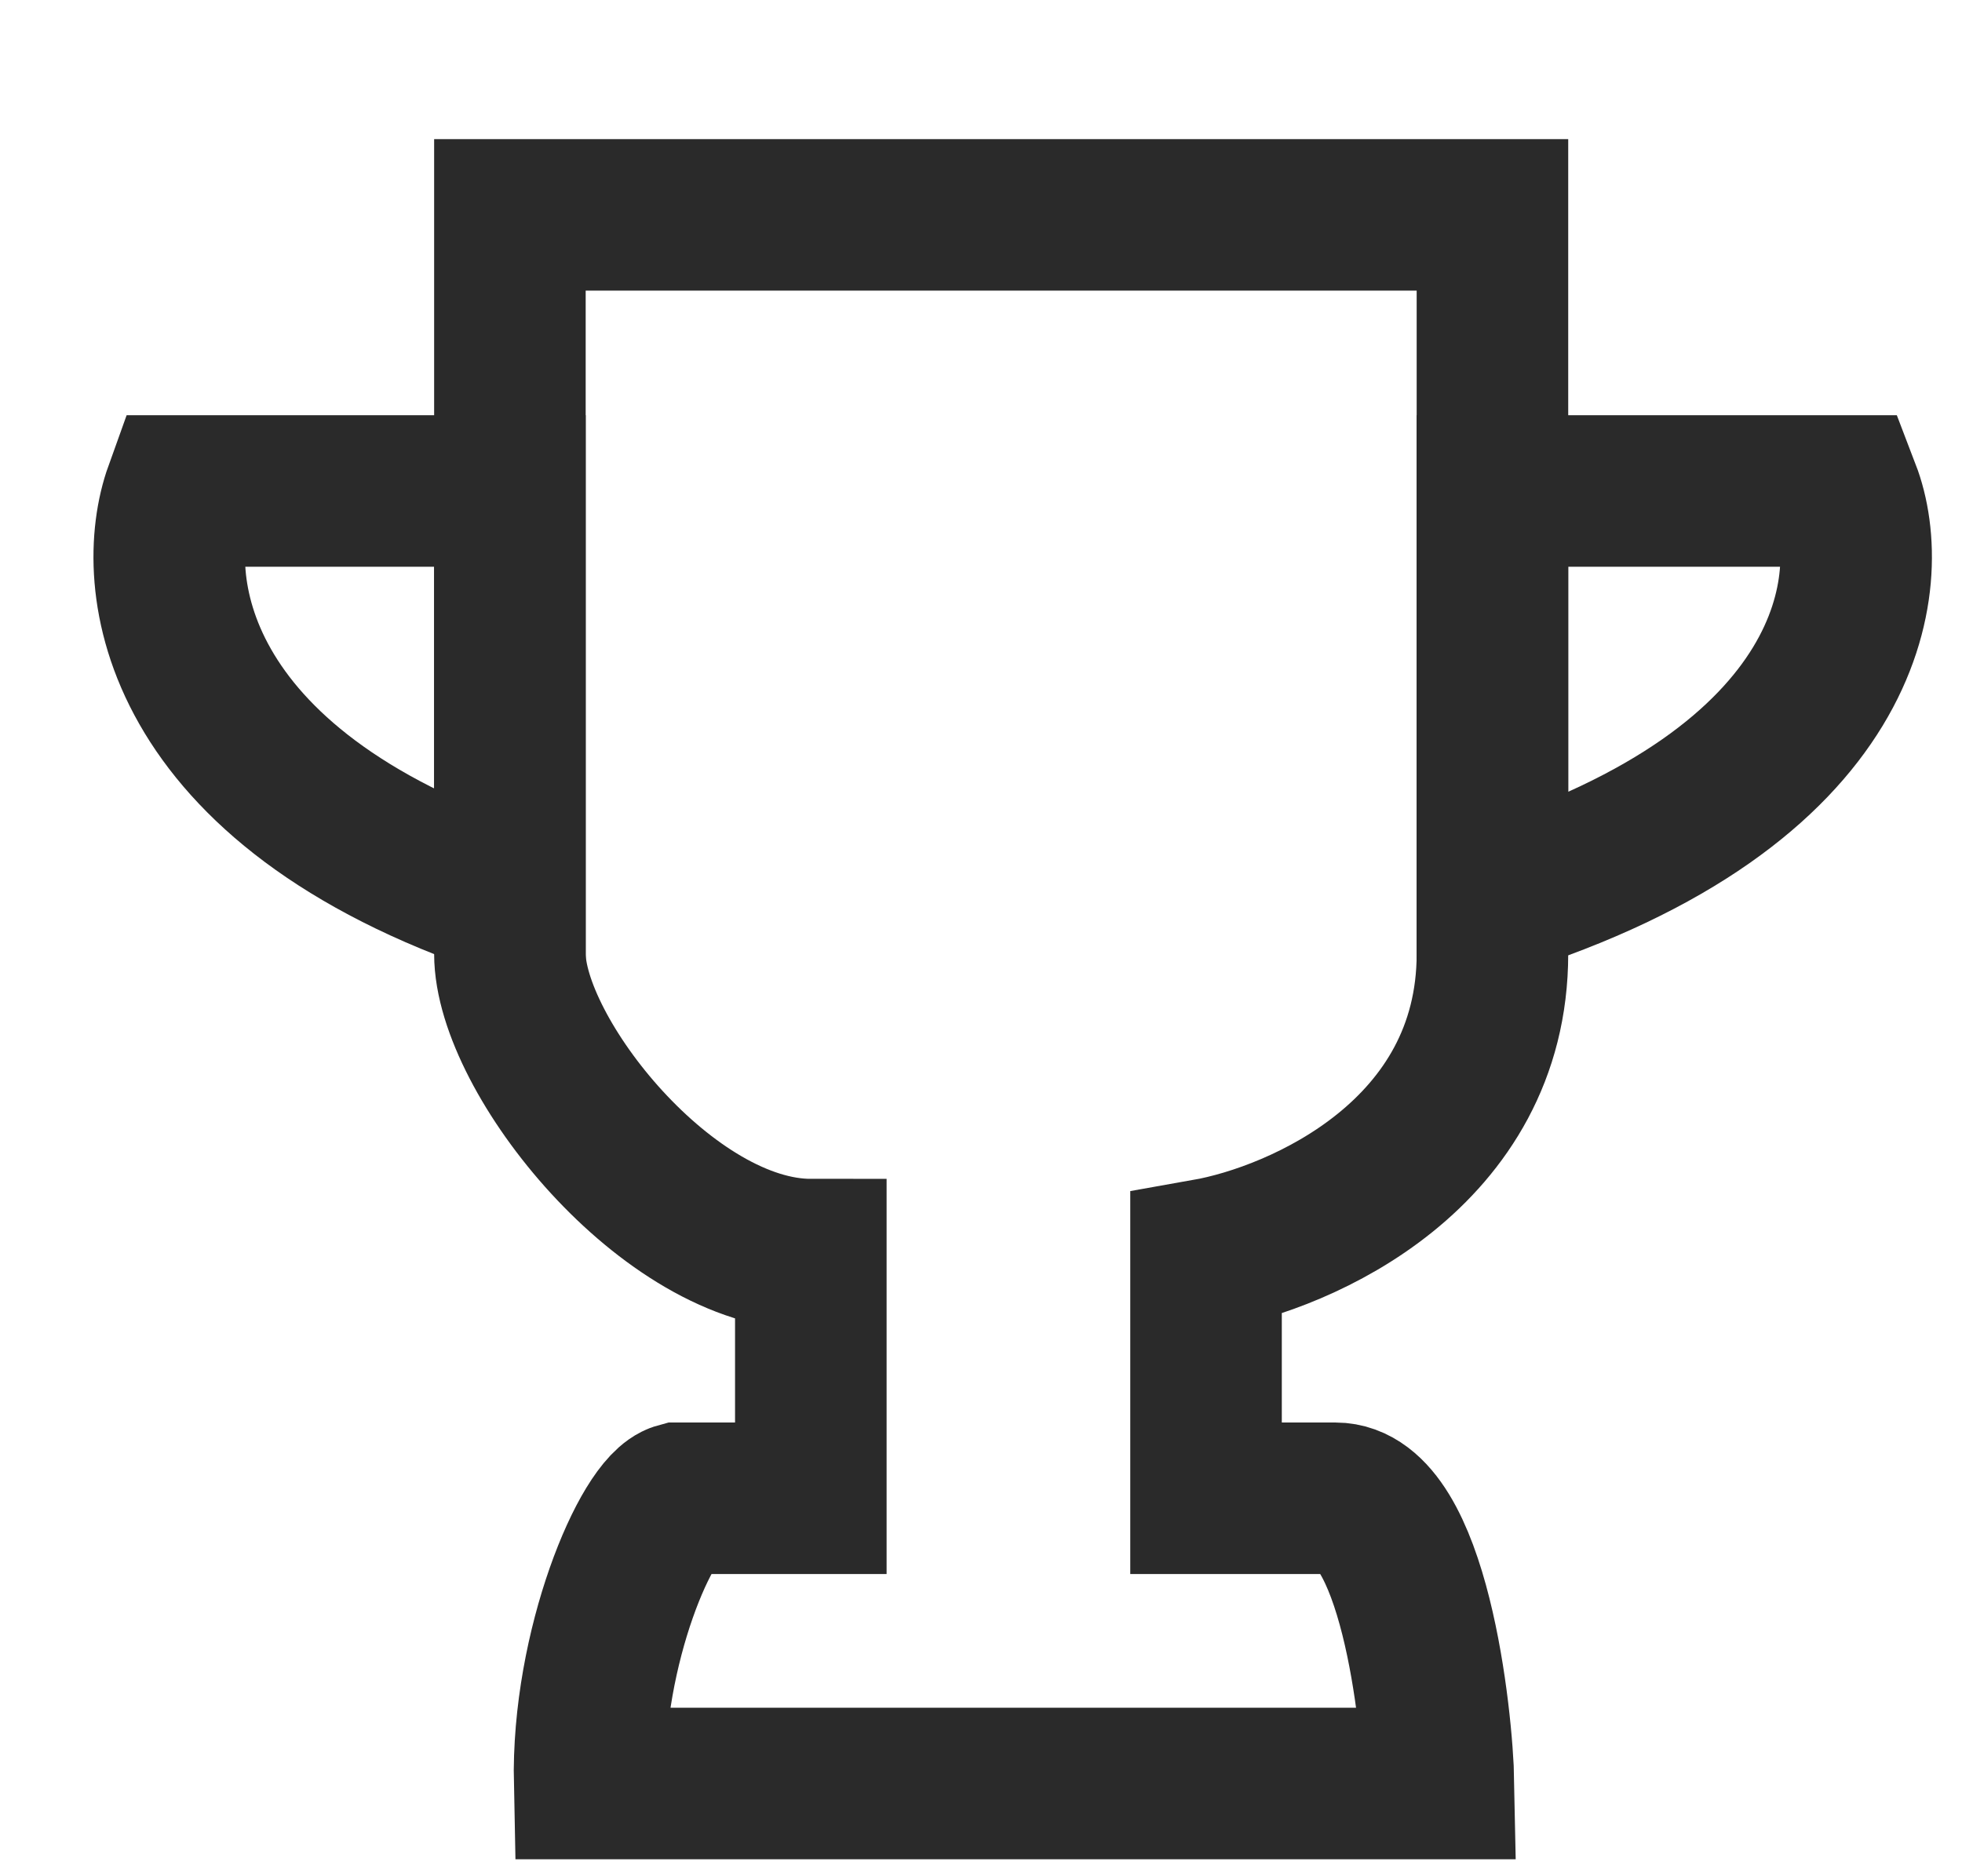 <svg width="46" height="44" viewBox="0 0 46 44" fill="none" xmlns="http://www.w3.org/2000/svg">
<path d="M34.991 22.367C34.991 27.06 30.514 29.026 28.276 29.422V35.136C29.749 35.136 29.472 35.136 31.308 35.136C33.144 35.136 33.699 40.295 33.727 41.825H13.824C13.756 38.629 15.173 35.334 15.91 35.136H19.01V29.422C15.666 29.422 11.955 24.748 11.955 22.367V20.56V7.938V7.245V5.039H34.991C34.991 10.706 34.991 17.675 34.991 22.367ZM34.991 22.367V20.56V7.938V7.245" stroke="#2A2A2A" stroke-width="3.553"/>
<path d="M4.218 11.514H11.955V21.134C3.966 18.448 3.468 13.601 4.218 11.514Z" stroke="#2A2A2A" stroke-width="3.553"/>
<path d="M43.251 11.514H34.991V21.134C43.52 18.448 44.052 13.601 43.251 11.514Z" stroke="#2A2A2A" stroke-width="3.553"/>
</svg>
